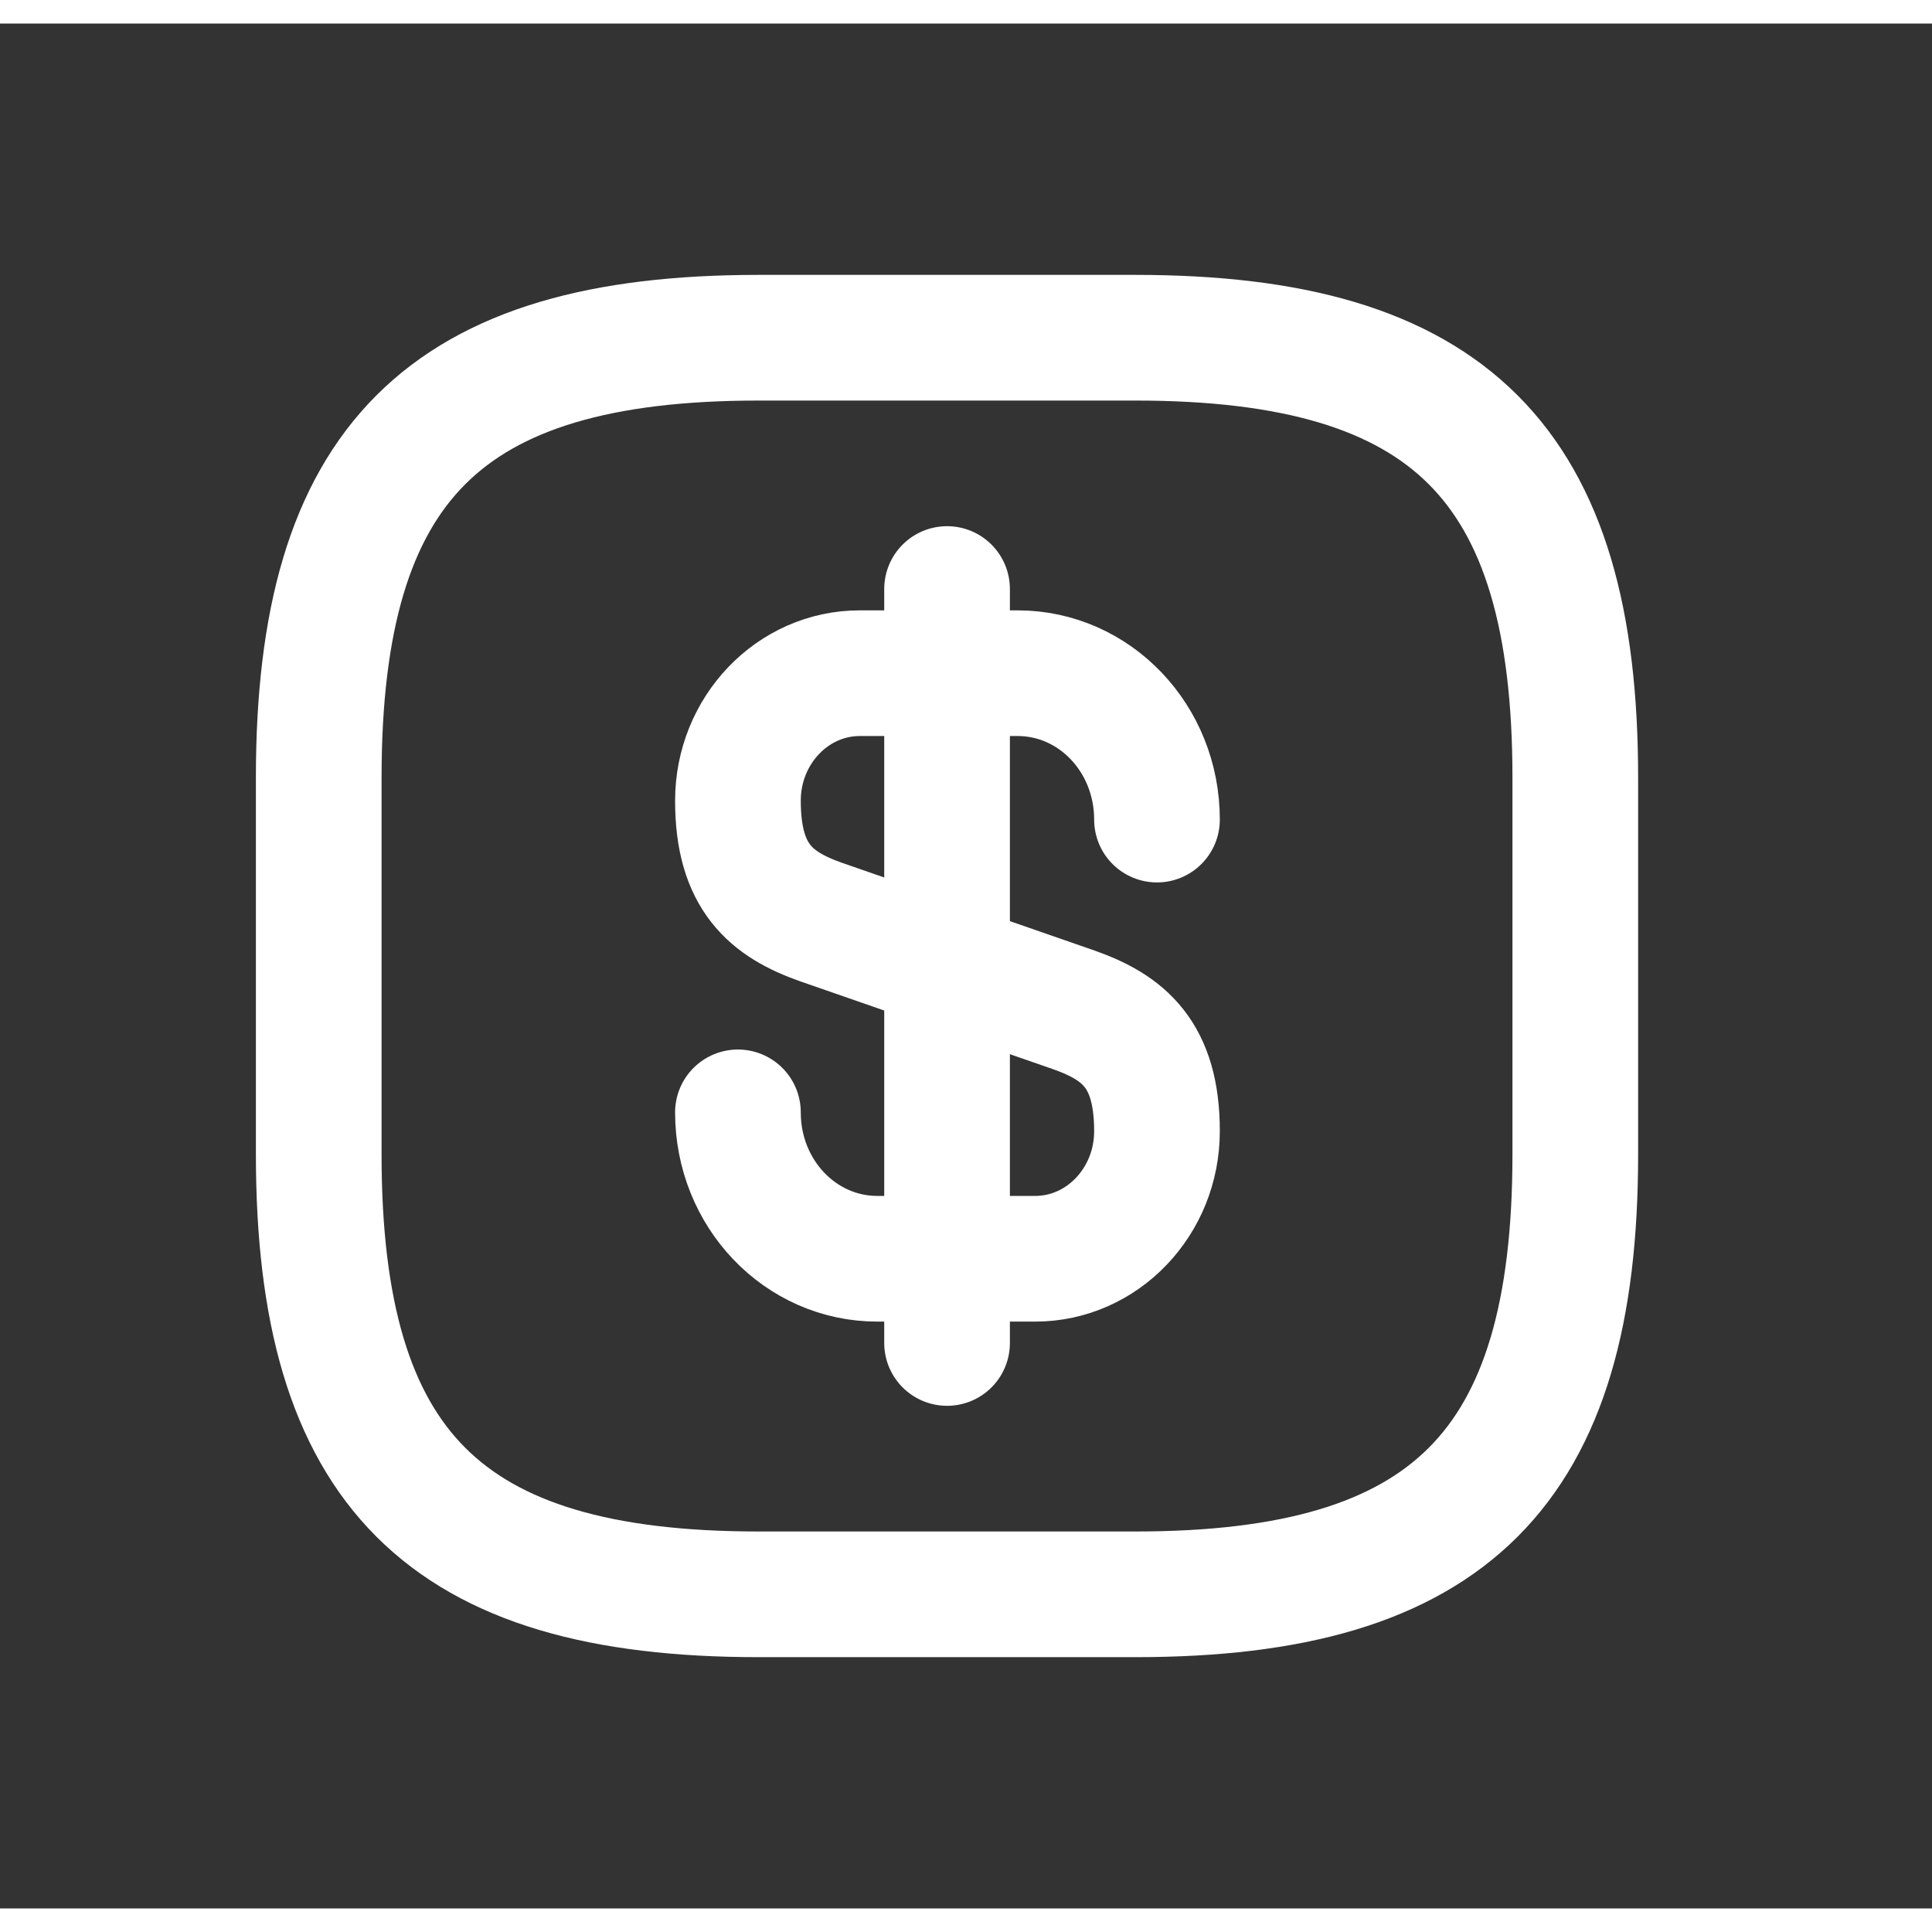 <svg width="32" height="32" viewBox="0 0 41 40" fill="none" xmlns="http://www.w3.org/2000/svg">
<rect x="0" y="0" width="41" height="40" fill="#333333" stroke="none"/>
<path d="M24.097 33.334H16.097C9.43 33.334 6.764 30.667 6.764 24V16C6.764 9.334 9.43 6.667 16.097 6.667H24.097C30.764 6.667 33.43 9.334 33.43 16V24C33.43 30.667 30.764 33.334 24.097 33.334Z" stroke="#fff" stroke-width="2.667" stroke-linecap="round" stroke-linejoin="round"/>
<path d="M15.66 23.106C15.66 24.826 16.98 26.213 18.62 26.213H21.967C23.393 26.213 24.553 25 24.553 23.506C24.553 21.88 23.847 21.306 22.794 20.933L17.42 19.066C16.367 18.693 15.66 18.119 15.66 16.493C15.66 14.999 16.82 13.786 18.247 13.786H21.593C23.233 13.786 24.553 15.173 24.553 16.893" stroke="#fff" stroke-width="2.667" stroke-linecap="round" stroke-linejoin="round"/>
<path d="M20.098 12V28" stroke="#fff" stroke-width="2.667" stroke-linecap="round" stroke-linejoin="round"/>
</svg>
